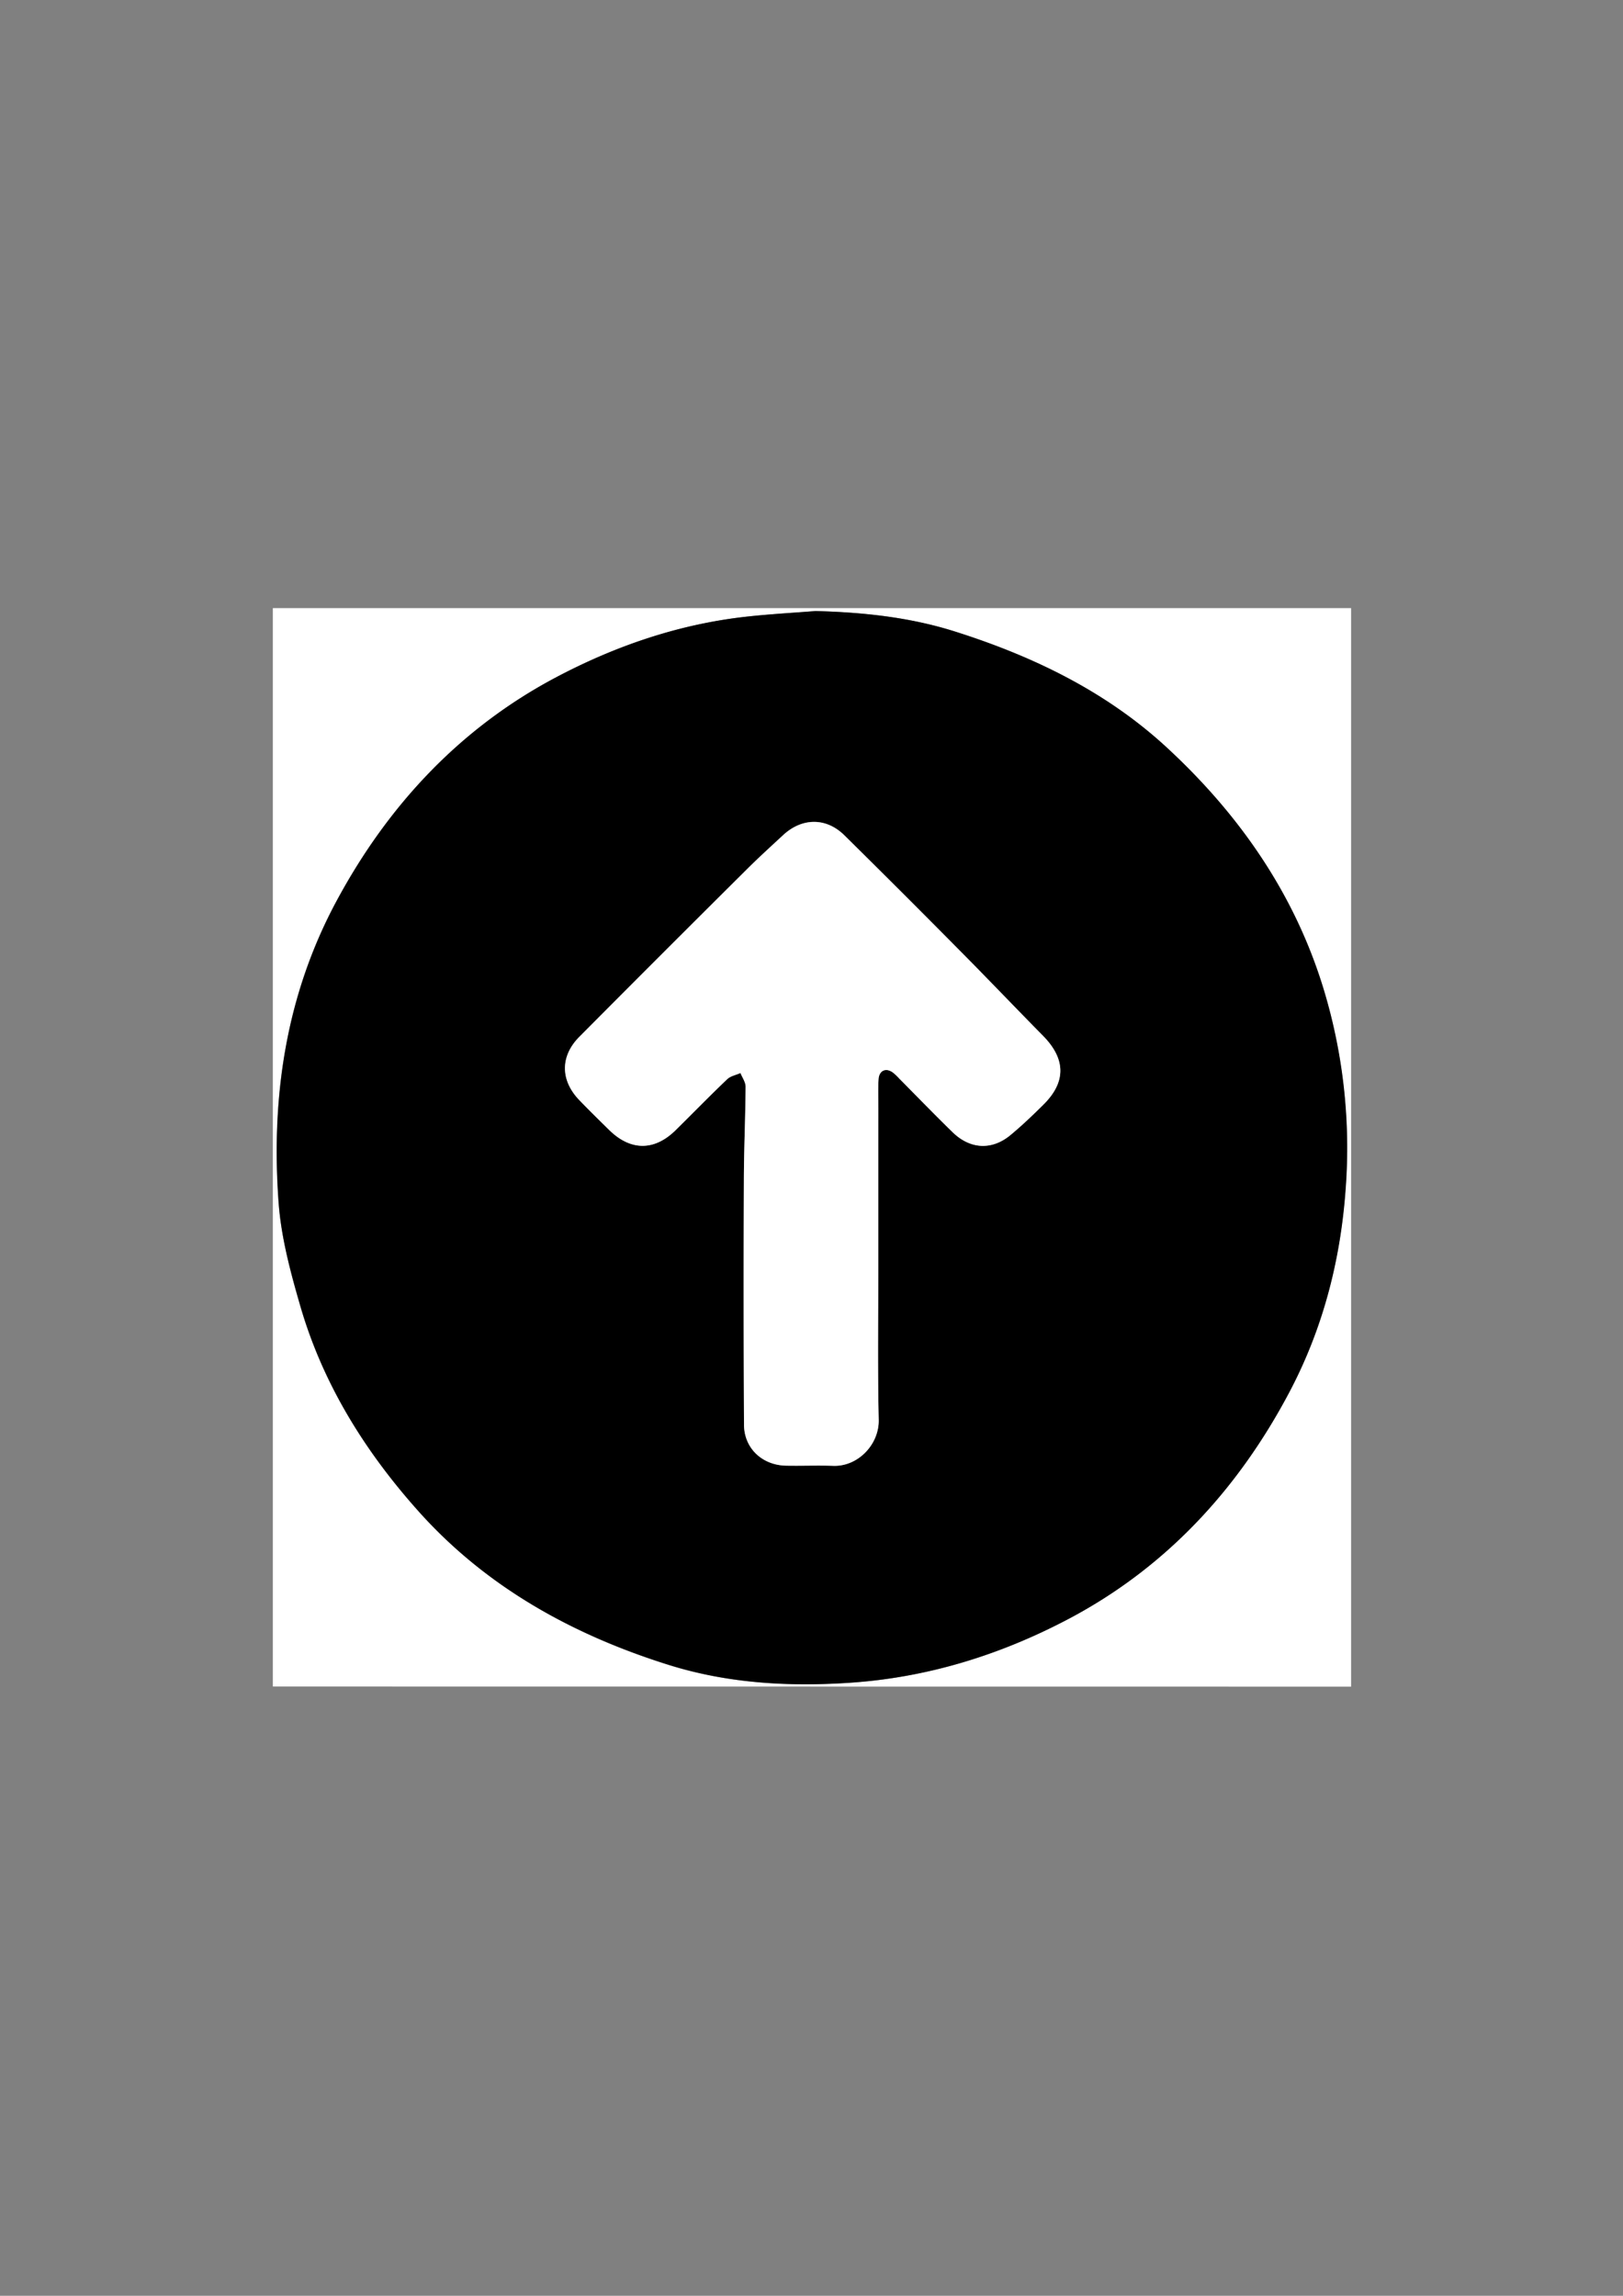 <svg id="Calque_1" data-name="Calque 1" xmlns="http://www.w3.org/2000/svg" viewBox="0 0 595.28 841.89"><rect x="0" y="0" width="595.28" height="841.89" fill="#808080" stroke="none"/><defs><style>.cls-1{fill:#fff;}</style></defs><path class="cls-1" d="M100.07,618.46V223H495.56q0,197.7,0,395.5Zm199-394.38c-8.19.65-16.39,1.1-24.56,2-25.18,2.67-48.85,10.78-71,22.54-35.1,18.67-61.24,46.81-80,81.62s-24.21,72.24-21.34,111c1,12.77,4.41,25.51,8,37.89,8.29,28.45,23.68,53.15,43.28,75.06,24.87,27.8,56.49,45.29,91.7,56.35,21.52,6.75,43.78,8.07,66.3,6.58,28.51-1.87,55.25-10.17,80.22-23.32,35.79-18.85,62.25-47.54,81.09-83.12,12.34-23.3,18.85-48.41,20.72-74.75a200.52,200.52,0,0,0-8-72.89c-10.57-34.9-30.69-63.91-57.19-88.52-22.42-20.82-49.43-33.84-78.3-43C333.61,226.33,316.44,224.52,299.11,224.08Z"/><path d="M299.11,224.08c17.33.44,34.5,2.25,51,7.45,28.87,9.12,55.88,22.14,78.3,43C454.88,299.1,475,328.11,485.57,363a200.52,200.52,0,0,1,8,72.89c-1.87,26.34-8.38,51.45-20.72,74.75-18.84,35.58-45.3,64.27-81.09,83.12-25,13.15-51.71,21.45-80.22,23.32-22.52,1.49-44.78.17-66.3-6.58C210,599.45,178.37,582,153.5,554.16c-19.6-21.91-35-46.61-43.28-75.06-3.6-12.38-7.06-25.12-8-37.89-2.87-38.77,2.64-76.35,21.34-111s44.92-62.95,80-81.62c22.13-11.76,45.8-19.87,71-22.54C282.72,225.18,290.92,224.73,299.11,224.08Zm23.05,236.07q0-26.79,0-53.59c0-3.6-.15-7.2.06-10.79.2-3.3,2.77-4.38,5.38-2.41a21.22,21.22,0,0,1,2.22,2.13c6.52,6.56,12.94,13.23,19.58,19.68,6.44,6.27,14.37,6.68,21.17,1.07,4.23-3.5,8.22-7.32,12.12-11.19,8.36-8.27,8.23-16.71-.09-25.18-10.06-10.24-20-20.62-30.1-30.82q-21.31-21.48-42.82-42.77c-6.69-6.59-15.52-6.47-22.44-.07-4.5,4.17-9.05,8.3-13.39,12.63q-30.74,30.6-61.35,61.33c-7.09,7.14-7,16,0,23.25,3.57,3.7,7.24,7.3,10.9,10.9,7.85,7.73,16.57,7.79,24.38.11,6.32-6.22,12.5-12.58,18.92-18.7,1.23-1.18,3.23-1.54,4.88-2.28.66,1.68,1.9,3.36,1.89,5-.08,11.65-.6,23.29-.64,34.94q-.15,44.52.05,89.05c.05,8.66,6.68,14.84,15.4,15,5.78.11,11.57-.14,17.34.06,9.08.31,16.86-7.84,16.66-16.87C321.85,500.51,322.16,480.32,322.16,460.15Z"/><path class="cls-1" d="M322.16,460.15c0,20.17-.31,40.36.13,60.52.2,9-7.58,17.18-16.66,16.87-5.77-.2-11.56.05-17.34-.06-8.72-.18-15.35-6.36-15.4-15q-.24-44.52-.05-89.05c0-11.65.56-23.29.64-34.94,0-1.66-1.23-3.34-1.89-5-1.65.74-3.65,1.1-4.88,2.28-6.42,6.12-12.6,12.48-18.92,18.7-7.81,7.68-16.53,7.62-24.38-.11-3.66-3.6-7.33-7.2-10.9-10.9-7-7.25-7.1-16.11,0-23.25q30.57-30.76,61.35-61.33c4.34-4.33,8.89-8.46,13.39-12.63,6.92-6.4,15.75-6.52,22.44.07q21.56,21.24,42.82,42.77c10.11,10.2,20,20.58,30.1,30.82,8.32,8.47,8.45,16.91.09,25.18-3.9,3.87-7.89,7.69-12.12,11.19-6.8,5.61-14.73,5.2-21.17-1.07-6.64-6.45-13.06-13.12-19.58-19.68a21.22,21.22,0,0,0-2.22-2.13c-2.61-2-5.18-.89-5.38,2.41-.21,3.59-.06,7.19-.06,10.79Q322.15,433.35,322.16,460.15Z"/></svg>
